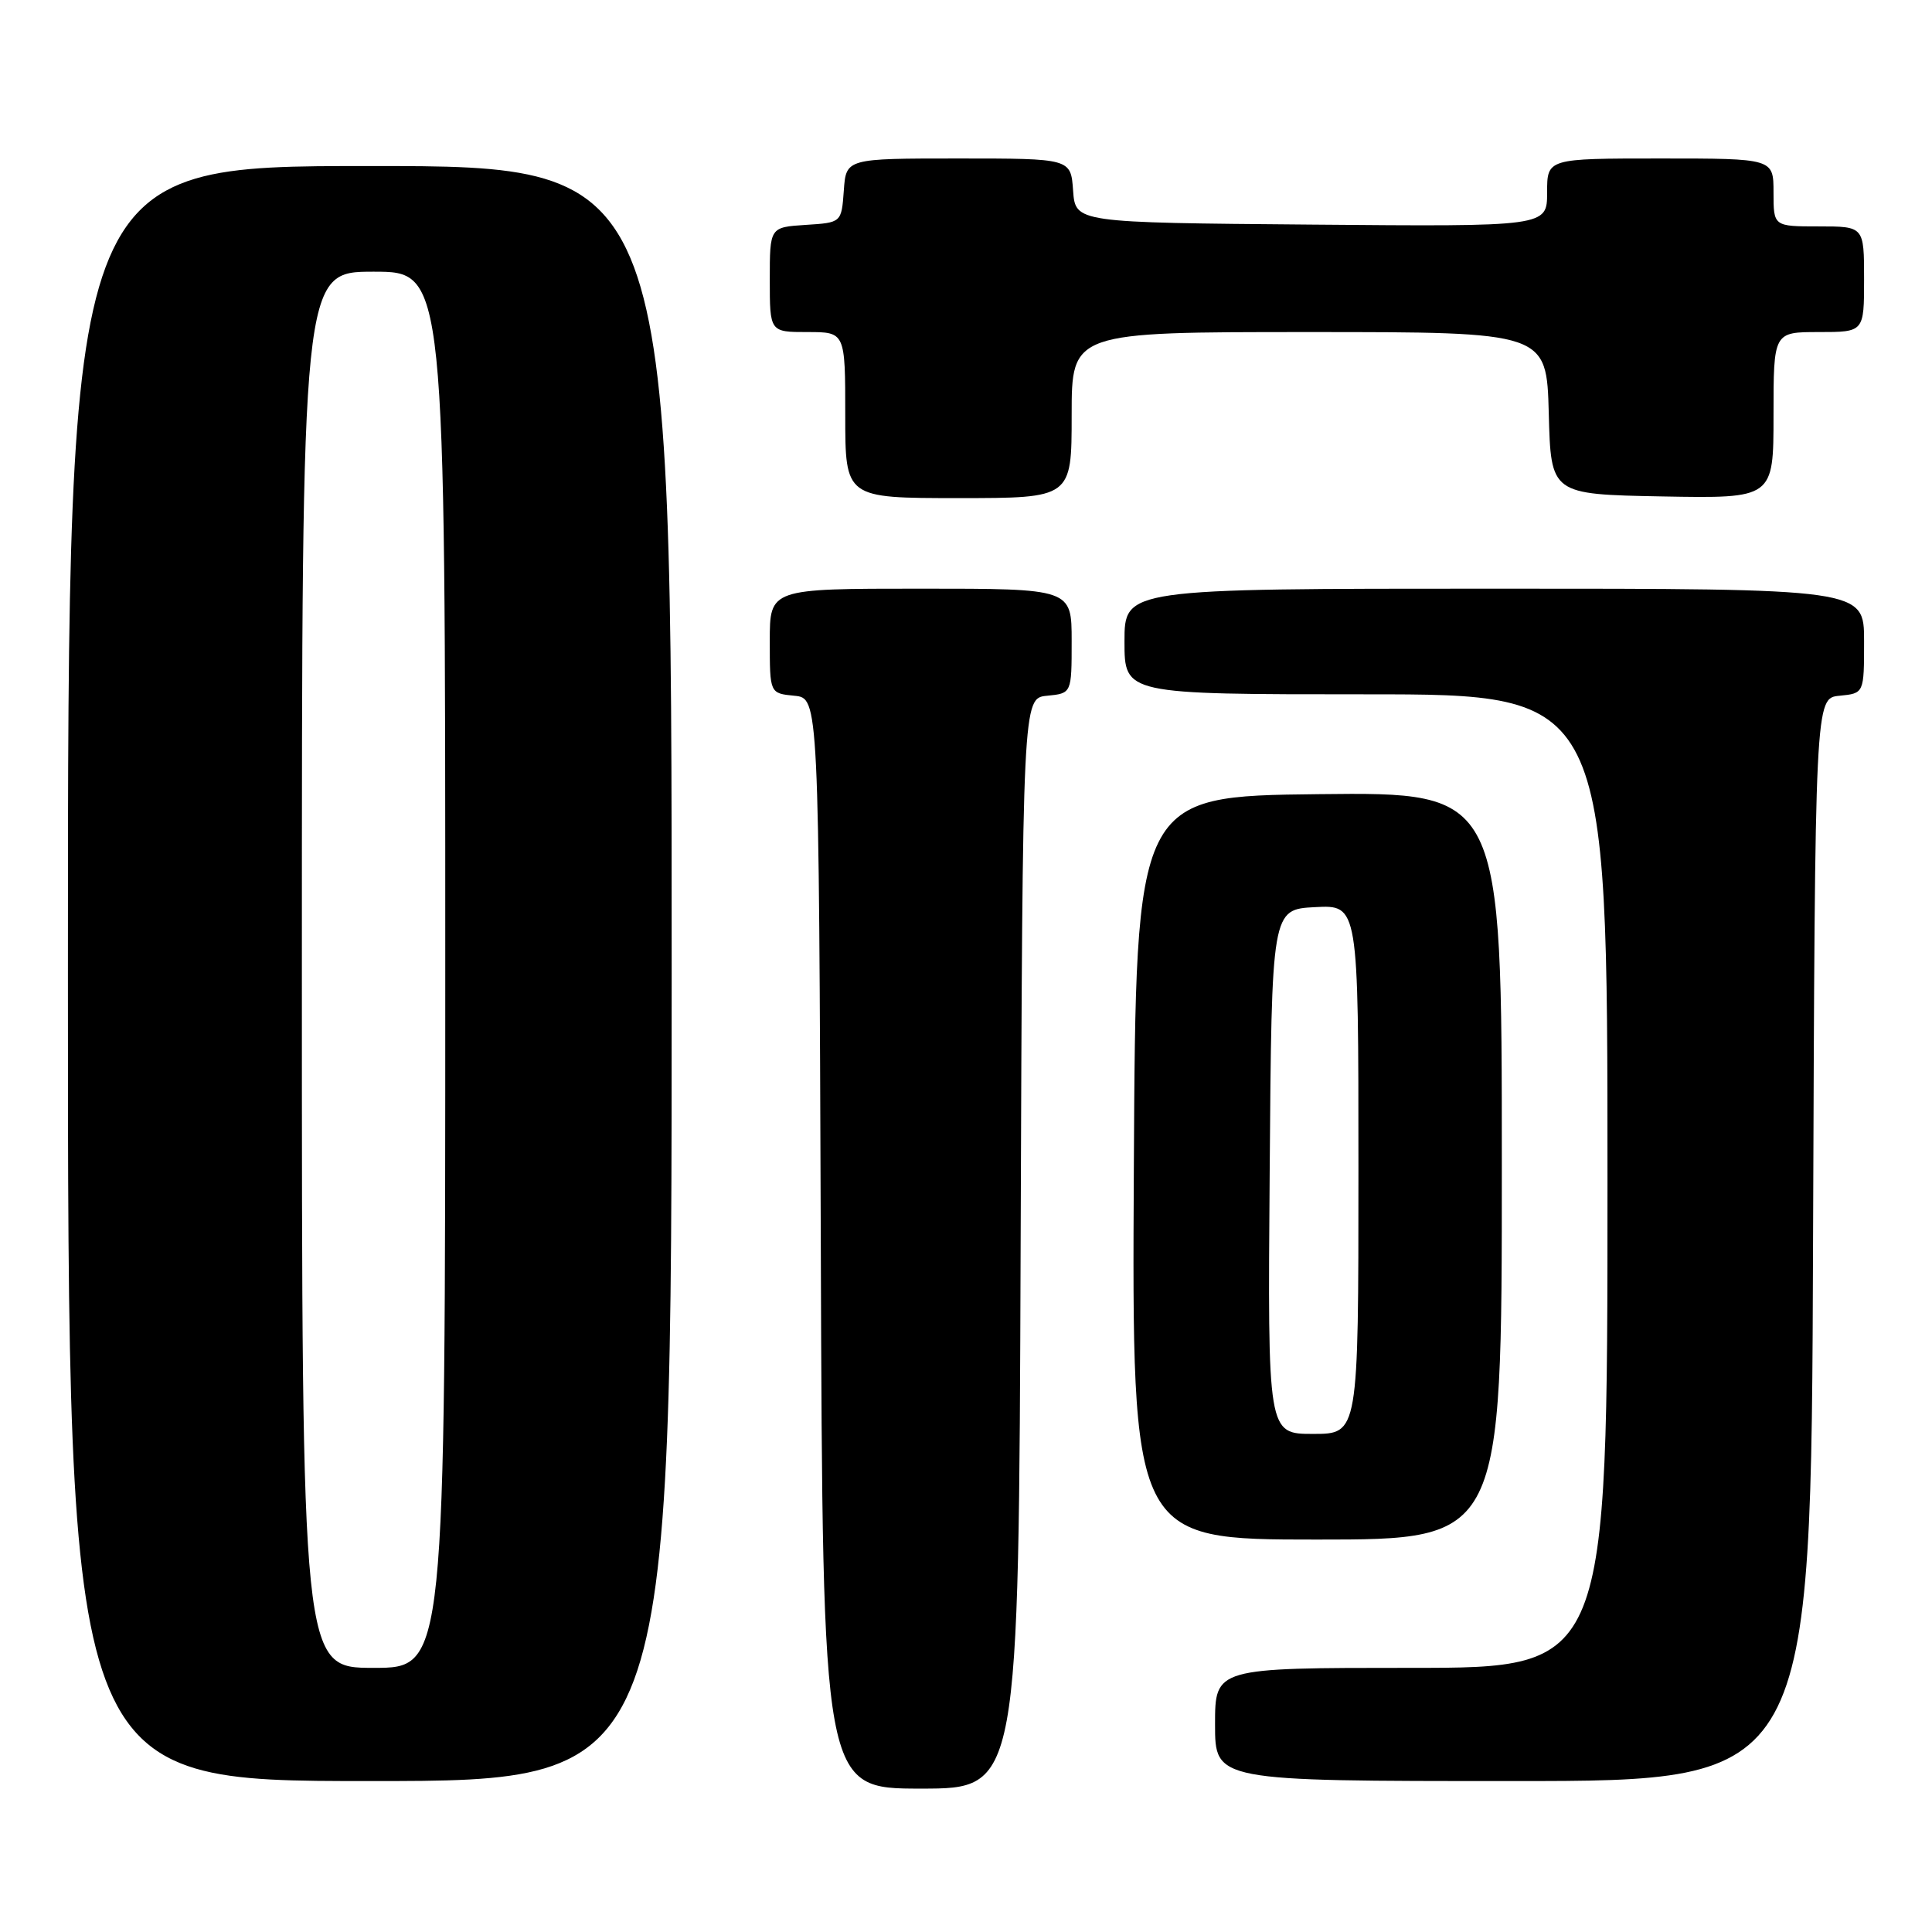 <?xml version="1.0" encoding="UTF-8" standalone="no"?>
<!DOCTYPE svg PUBLIC "-//W3C//DTD SVG 1.1//EN" "http://www.w3.org/Graphics/SVG/1.1/DTD/svg11.dtd" >
<svg xmlns="http://www.w3.org/2000/svg" xmlns:xlink="http://www.w3.org/1999/xlink" version="1.1" viewBox="0 0 256 256">
 <g >
 <path fill="currentColor"
d=" M 135.24 164.75 C 135.50 92.50 135.50 92.50 138.75 92.19 C 142.00 91.87 142.00 91.87 142.00 84.94 C 142.00 78.00 142.00 78.00 122.00 78.00 C 102.00 78.00 102.00 78.00 102.00 84.94 C 102.00 91.87 102.00 91.87 105.25 92.19 C 108.50 92.50 108.50 92.50 108.76 164.75 C 109.01 237.00 109.01 237.00 122.00 237.00 C 134.99 237.00 134.99 237.00 135.24 164.75 Z  M 89.00 129.00 C 89.00 22.00 89.00 22.00 49.00 22.00 C 9.00 22.00 9.00 22.00 9.00 129.00 C 9.00 236.00 9.00 236.00 49.00 236.00 C 89.00 236.00 89.00 236.00 89.00 129.00 Z  M 240.24 164.25 C 240.50 92.50 240.50 92.50 243.75 92.19 C 247.00 91.87 247.00 91.87 247.00 84.94 C 247.00 78.00 247.00 78.00 198.00 78.00 C 149.00 78.00 149.00 78.00 149.00 85.00 C 149.00 92.00 149.00 92.00 181.00 92.00 C 213.00 92.00 213.00 92.00 213.00 156.50 C 213.00 221.00 213.00 221.00 187.00 221.00 C 161.00 221.00 161.00 221.00 161.00 228.50 C 161.00 236.00 161.00 236.00 200.49 236.00 C 239.99 236.00 239.99 236.00 240.24 164.25 Z  M 199.00 154.48 C 199.00 104.96 199.00 104.96 174.75 105.23 C 150.50 105.50 150.50 105.50 150.24 154.75 C 149.98 204.00 149.98 204.00 174.49 204.00 C 199.00 204.00 199.00 204.00 199.00 154.48 Z  M 142.00 55.00 C 142.00 44.00 142.00 44.00 173.47 44.00 C 204.93 44.00 204.93 44.00 205.22 54.75 C 205.50 65.50 205.50 65.50 220.25 65.78 C 235.00 66.05 235.00 66.05 235.00 55.03 C 235.00 44.00 235.00 44.00 241.00 44.00 C 247.00 44.00 247.00 44.00 247.00 37.00 C 247.00 30.00 247.00 30.00 241.00 30.00 C 235.00 30.00 235.00 30.00 235.00 25.50 C 235.00 21.00 235.00 21.00 220.00 21.00 C 205.00 21.00 205.00 21.00 205.00 25.51 C 205.00 30.03 205.00 30.03 173.75 29.76 C 142.50 29.50 142.50 29.50 142.19 25.25 C 141.89 21.00 141.89 21.00 127.00 21.00 C 112.11 21.00 112.11 21.00 111.81 25.25 C 111.50 29.50 111.50 29.50 106.75 29.80 C 102.00 30.11 102.00 30.11 102.00 37.05 C 102.00 44.00 102.00 44.00 107.00 44.00 C 112.00 44.00 112.00 44.00 112.00 55.00 C 112.00 66.00 112.00 66.00 127.00 66.00 C 142.00 66.00 142.00 66.00 142.00 55.00 Z  M 40.00 128.50 C 40.00 36.00 40.00 36.00 49.50 36.00 C 59.00 36.00 59.00 36.00 59.00 128.50 C 59.00 221.00 59.00 221.00 49.50 221.00 C 40.00 221.00 40.00 221.00 40.00 128.50 Z  M 168.24 155.25 C 168.50 120.50 168.50 120.50 174.25 120.20 C 180.00 119.90 180.00 119.90 180.00 154.95 C 180.00 190.00 180.00 190.00 173.99 190.00 C 167.97 190.00 167.97 190.00 168.24 155.25 Z "/>
</g>
</svg>